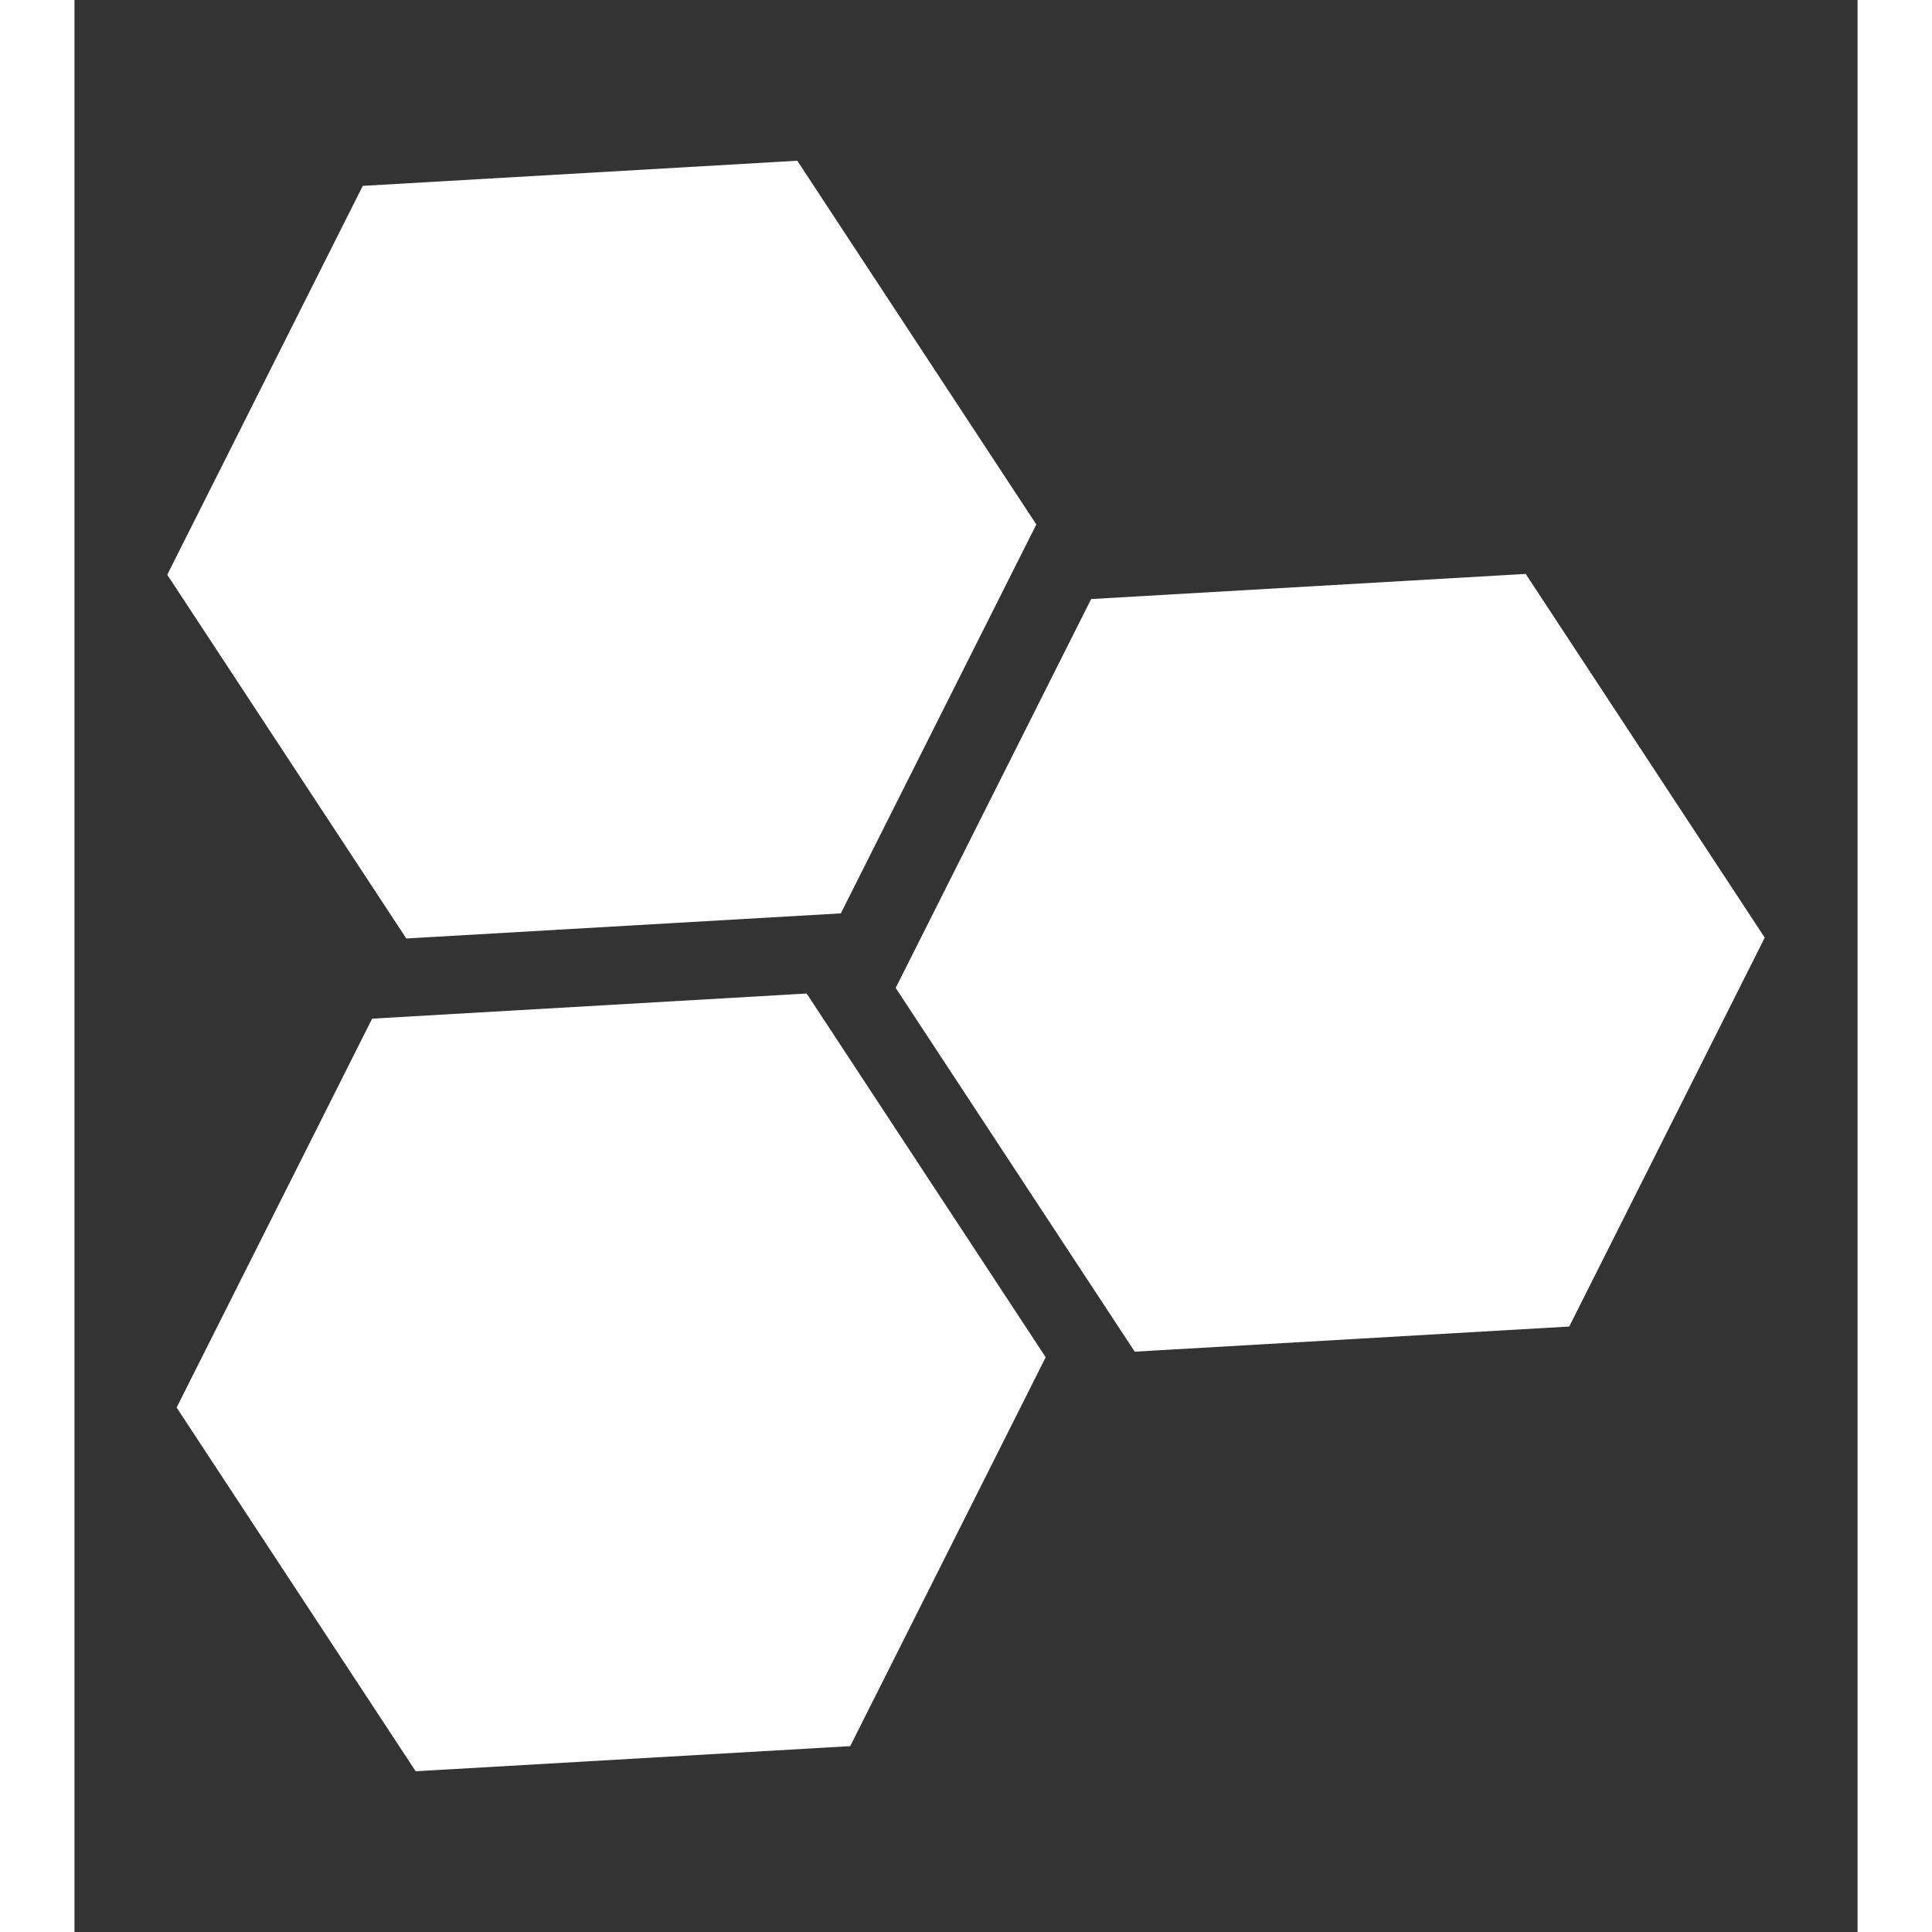 <svg xmlns="http://www.w3.org/2000/svg" width="1000" height="1000" viewBox="0 0 534.092 578.698">
  <rect x="0" y="0" width="534.092" height="578.698" fill="#333333" stroke="none"/>
  <g id="Layer_2" data-name="Layer 2" transform="translate(546.46 181.45) rotate(112)">
    <g id="new_logo" data-name="new logo" transform="translate(0.29 0.26)">
      <path id="Path_8" data-name="Path 8" d="M232.3,235.455,102.656,224.827,47.04,107.225,121.074.26,250.723,10.9,306.339,128.49Z" transform="translate(-14.024 -0.26)" fill="#fff" stroke="#fff" stroke-miterlimit="10" stroke-width="0.5"/>
      <path id="Path_9" data-name="Path 9" d="M185.555,587.555,55.906,576.919.29,459.318,74.324,352.36l129.649,10.629,55.615,117.6Z" transform="translate(-0.29 -103.697)" fill="#fff" stroke="#fff" stroke-miterlimit="10" stroke-width="0.5"/>
      <path id="Path_10" data-name="Path 10" d="M511.555,451.555,381.906,440.92l-55.615-117.6L400.324,216.36l129.649,10.629,55.615,117.6Z" transform="translate(-96.059 -63.744)" fill="#fff" stroke="#fff" stroke-miterlimit="10" stroke-width="0.5"/>
    </g>
  </g>
</svg>
